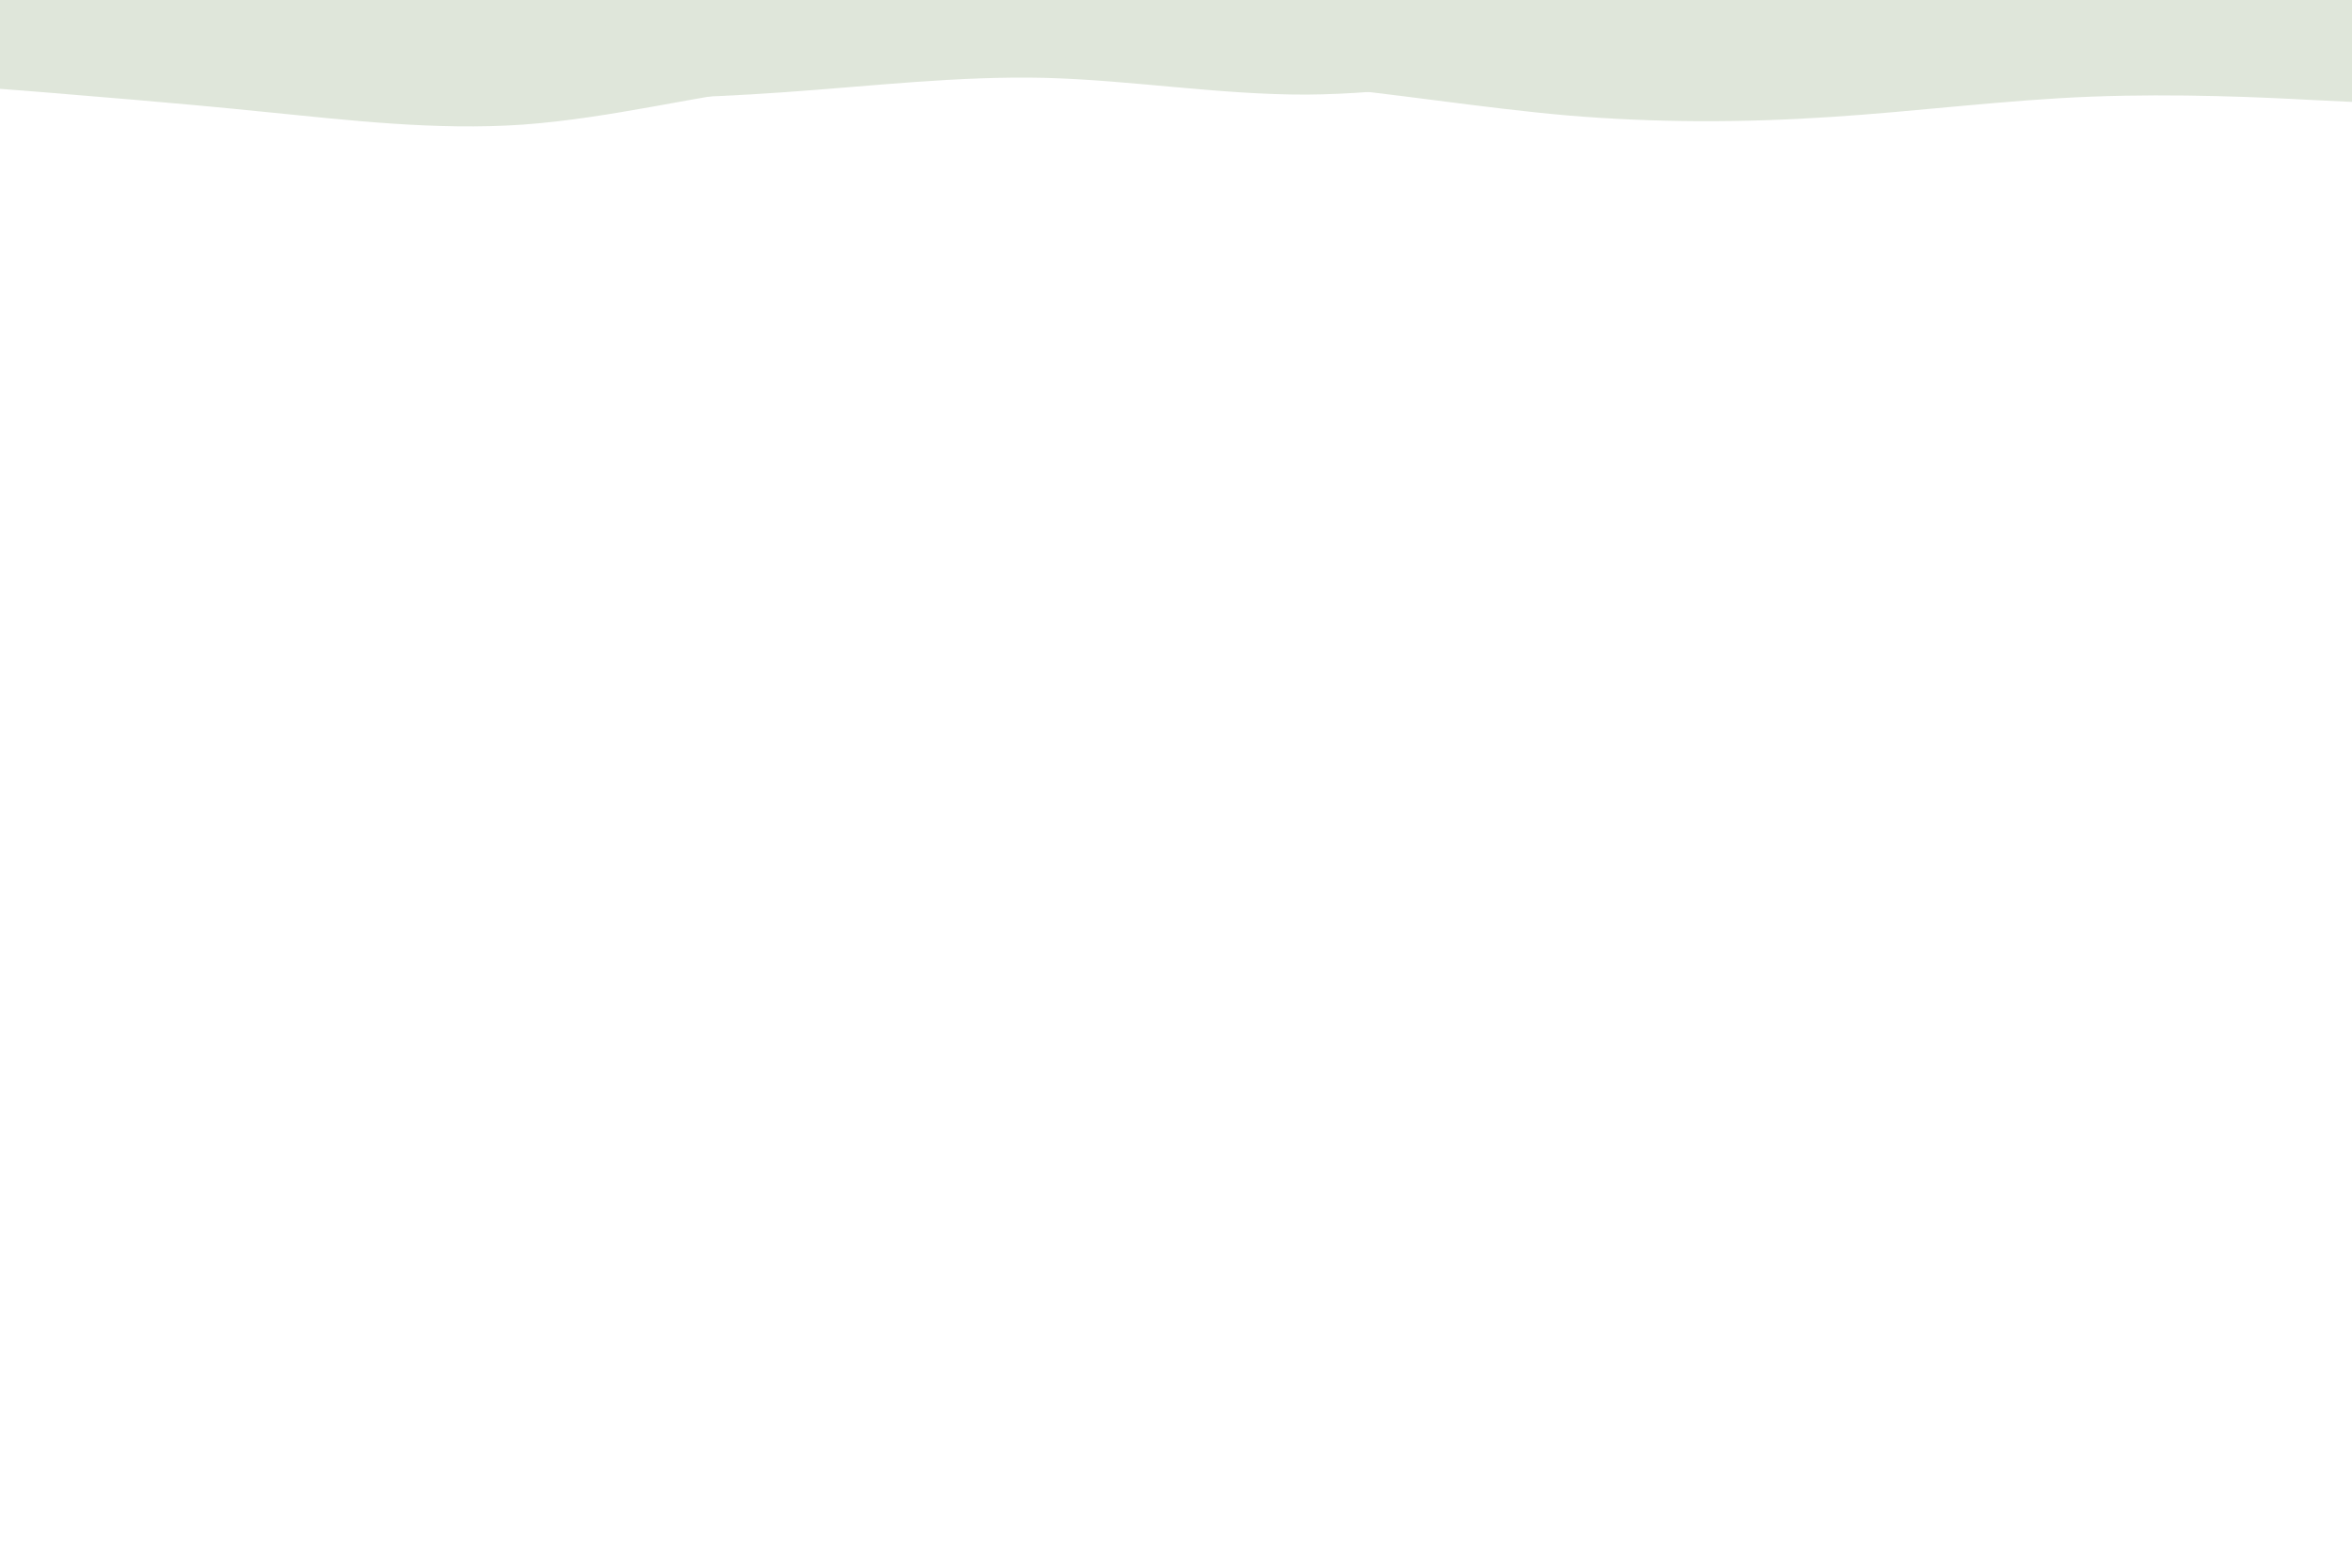 <svg id="visual" viewBox="0 0 900 600" width="900" height="600" xmlns="http://www.w3.org/2000/svg" xmlns:xlink="http://www.w3.org/1999/xlink" version="1.1"><rect x="0" y="0" width="900" height="600" fill="#ffffff"></rect><path d="M0 34L16.7 35.3C33.3 36.7 66.7 39.3 100 42.7C133.3 46 166.7 50 200 47.7C233.3 45.3 266.7 36.7 300 32.5C333.3 28.3 366.7 28.7 400 29C433.3 29.3 466.7 29.7 500 32.7C533.3 35.7 566.7 41.3 600 44.2C633.3 47 666.7 47 700 44.8C733.3 42.7 766.7 38.3 800 37C833.3 35.7 866.7 37.3 883.3 38.2L900 39L900 0L883.3 0C866.7 0 833.3 0 800 0C766.7 0 733.3 0 700 0C666.7 0 633.3 0 600 0C566.7 0 533.3 0 500 0C466.7 0 433.3 0 400 0C366.7 0 333.3 0 300 0C266.7 0 233.3 0 200 0C166.7 0 133.3 0 100 0C66.7 0 33.3 0 16.7 0L0 0Z" fill="#dfe6da"></path><path d="M0 28L16.7 29C33.3 30 66.7 32 100 33.8C133.3 35.7 166.7 37.3 200 37.8C233.3 38.3 266.7 37.7 300 35.3C333.3 33 366.7 29 400 29.8C433.3 30.7 466.7 36.3 500 36.2C533.3 36 566.7 30 600 27.3C633.3 24.7 666.7 25.3 700 25.2C733.3 25 766.7 24 800 22.7C833.3 21.3 866.7 19.7 883.3 18.8L900 18L900 0L883.3 0C866.7 0 833.3 0 800 0C766.7 0 733.3 0 700 0C666.7 0 633.3 0 600 0C566.7 0 533.3 0 500 0C466.7 0 433.3 0 400 0C366.7 0 333.3 0 300 0C266.7 0 233.3 0 200 0C166.7 0 133.3 0 100 0C66.7 0 33.3 0 16.7 0L0 0Z" fill="#dfe6da"></path><path d="M0 31L16.7 30.7C33.3 30.3 66.7 29.7 100 27C133.3 24.3 166.7 19.7 200 18.3C233.3 17 266.7 19 300 21.5C333.3 24 366.7 27 400 26.8C433.3 26.7 466.7 23.3 500 23.2C533.3 23 566.7 26 600 27.7C633.3 29.3 666.7 29.7 700 28.3C733.3 27 766.7 24 800 22C833.3 20 866.7 19 883.3 18.5L900 18L900 0L883.3 0C866.7 0 833.3 0 800 0C766.7 0 733.3 0 700 0C666.7 0 633.3 0 600 0C566.7 0 533.3 0 500 0C466.7 0 433.3 0 400 0C366.7 0 333.3 0 300 0C266.7 0 233.3 0 200 0C166.7 0 133.3 0 100 0C66.7 0 33.3 0 16.7 0L0 0Z" fill="#dfe6da"></path><path d="M0 26L16.7 23.7C33.3 21.3 66.7 16.7 100 15.8C133.3 15 166.7 18 200 19.3C233.3 20.7 266.7 20.3 300 21.2C333.3 22 366.7 24 400 22.7C433.3 21.3 466.7 16.7 500 14.3C533.3 12 566.7 12 600 14.3C633.3 16.7 666.7 21.3 700 22.5C733.3 23.7 766.7 21.3 800 18.5C833.3 15.7 866.7 12.3 883.3 10.7L900 9L900 0L883.3 0C866.7 0 833.3 0 800 0C766.7 0 733.3 0 700 0C666.7 0 633.3 0 600 0C566.7 0 533.3 0 500 0C466.7 0 433.3 0 400 0C366.7 0 333.3 0 300 0C266.7 0 233.3 0 200 0C166.7 0 133.3 0 100 0C66.7 0 33.3 0 16.7 0L0 0Z" fill="#dfe6da"></path><path d="M0 5L16.7 6.5C33.3 8 66.7 11 100 12C133.3 13 166.7 12 200 11C233.3 10 266.7 9 300 8.5C333.3 8 366.7 8 400 8.2C433.3 8.3 466.7 8.7 500 9C533.3 9.3 566.7 9.7 600 9.8C633.3 10 666.7 10 700 10.3C733.3 10.7 766.7 11.3 800 12C833.3 12.7 866.7 13.3 883.3 13.7L900 14L900 0L883.3 0C866.7 0 833.3 0 800 0C766.7 0 733.3 0 700 0C666.7 0 633.3 0 600 0C566.7 0 533.3 0 500 0C466.7 0 433.3 0 400 0C366.7 0 333.3 0 300 0C266.7 0 233.3 0 200 0C166.7 0 133.3 0 100 0C66.7 0 33.3 0 16.7 0L0 0Z" fill="#dfe6da"></path></svg>